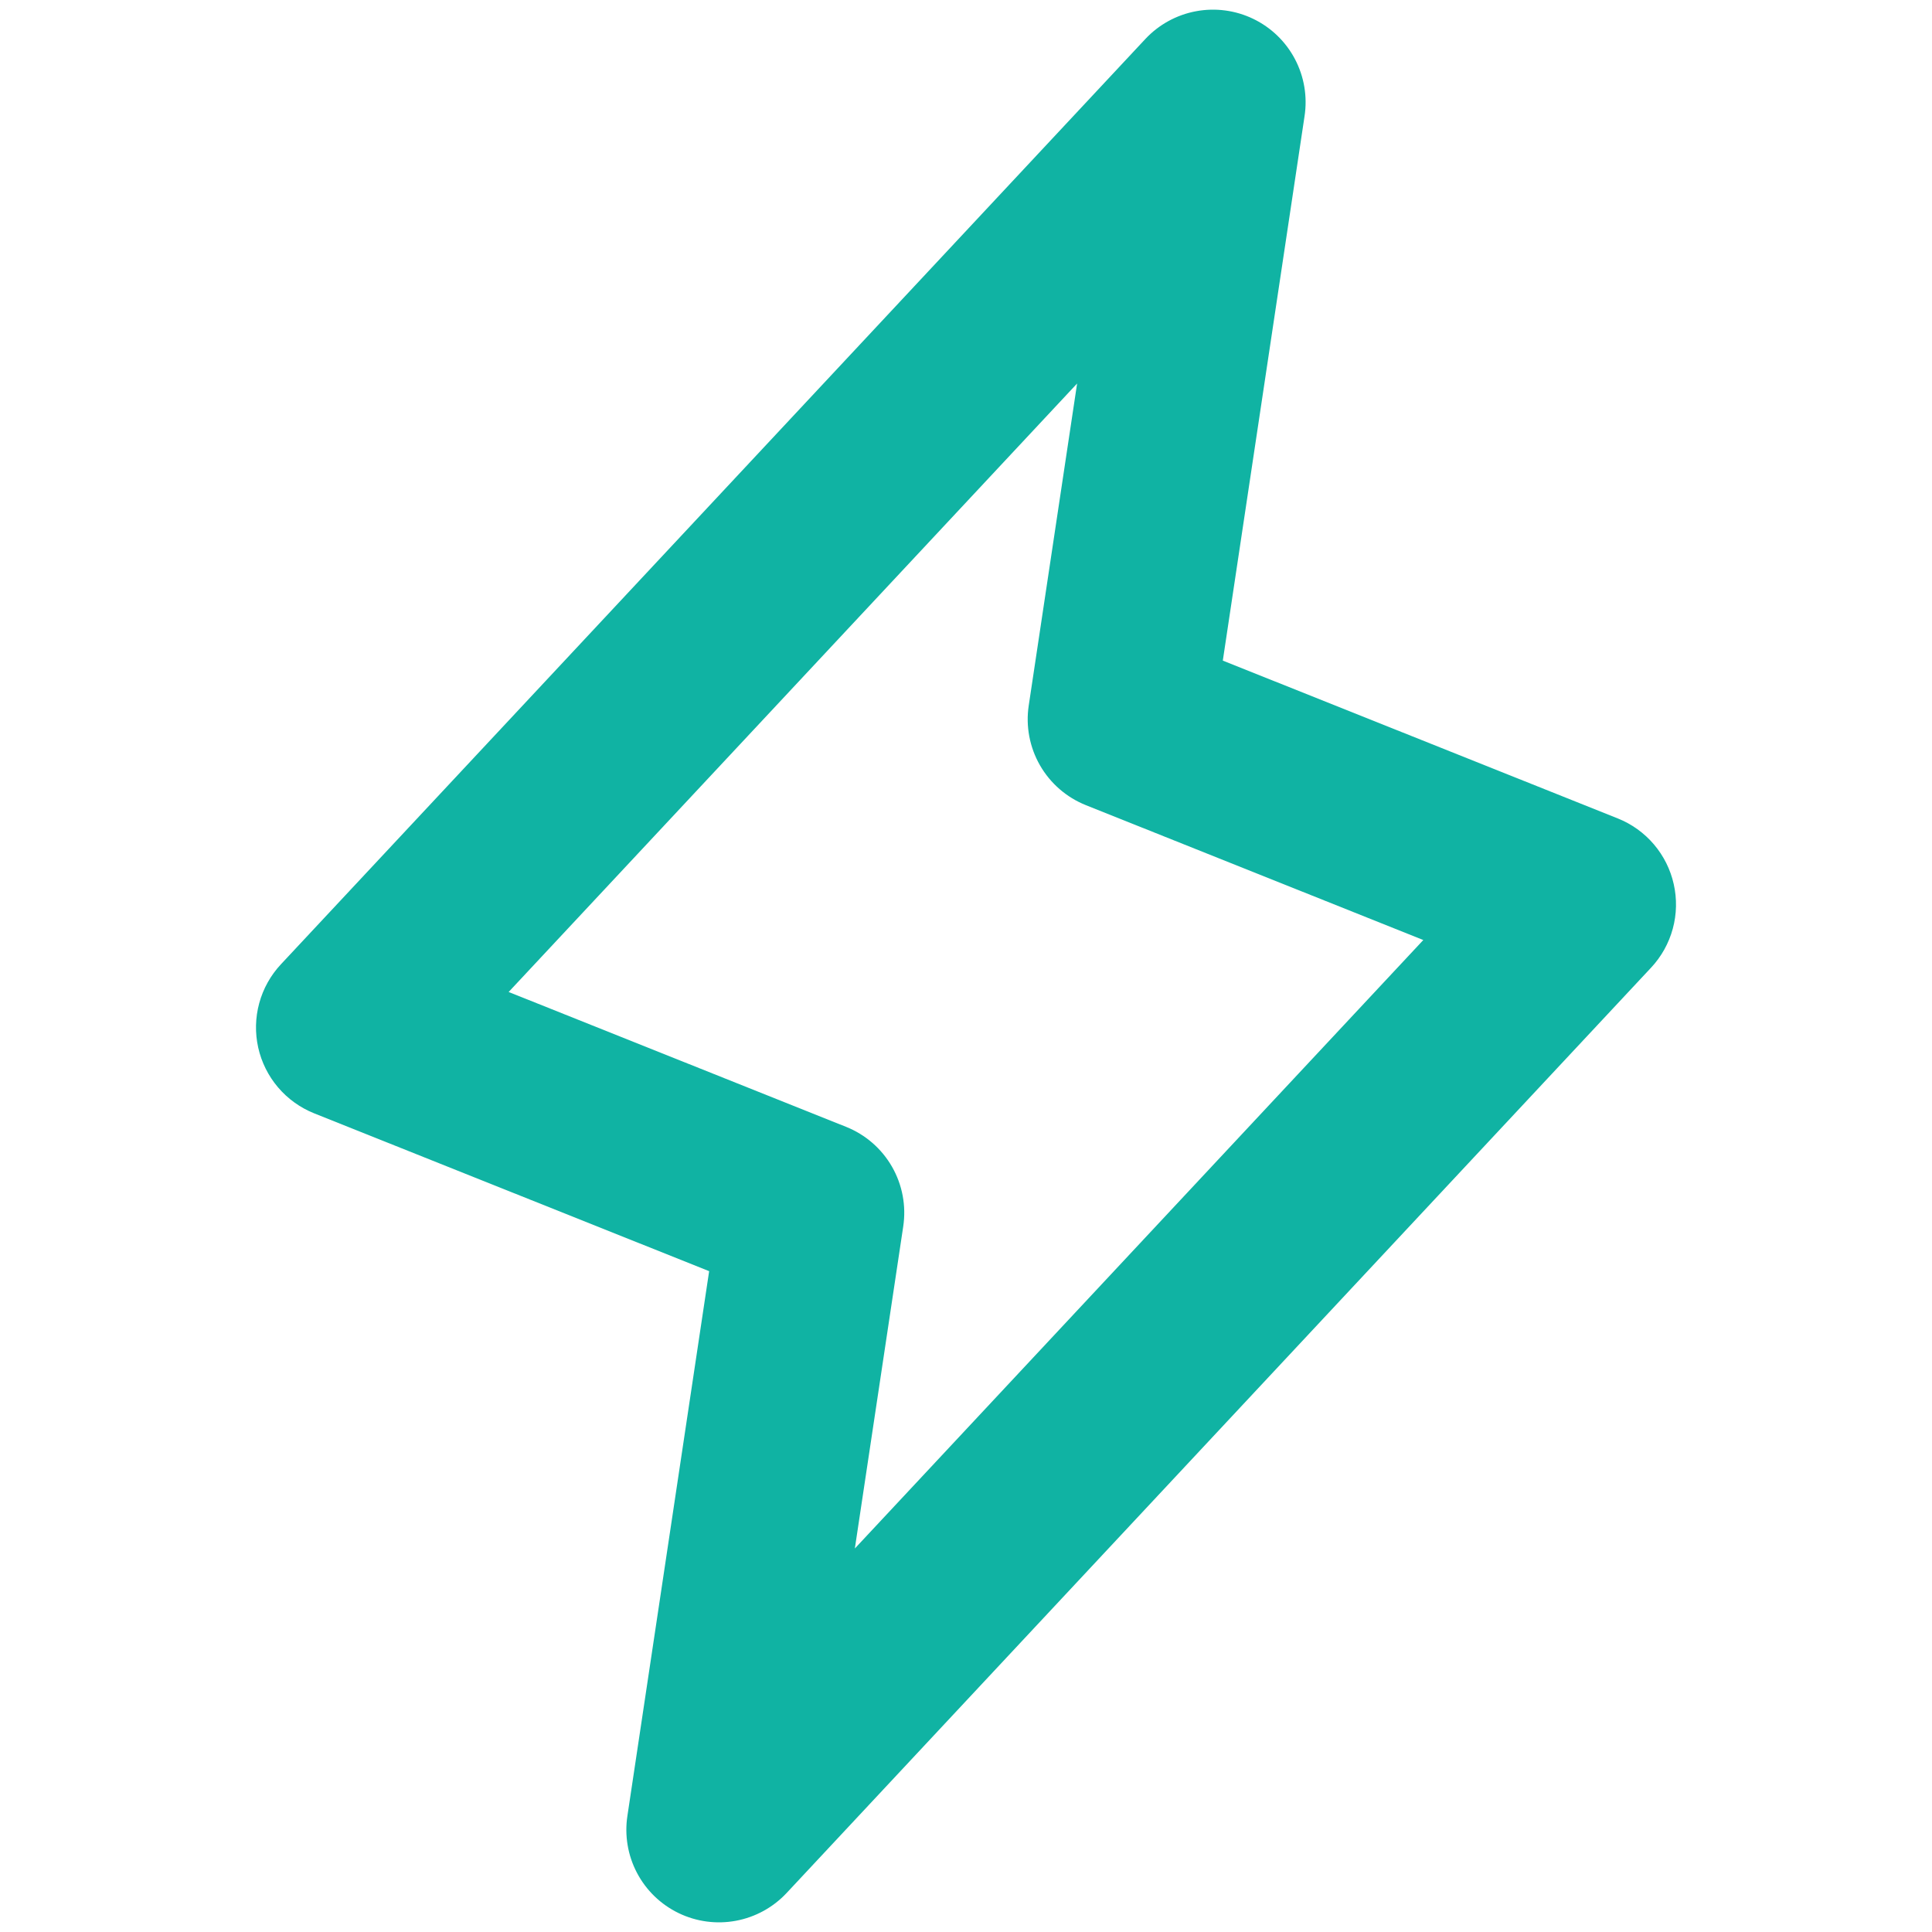 <svg width="400" height="400" viewBox="0 0 400 400" fill="none" xmlns="http://www.w3.org/2000/svg">
<path d="M346.529 183.048C345.849 180.011 344.439 177.186 342.42 174.816C340.402 172.447 337.836 170.604 334.945 169.447L253.17 136.771L270.091 24.058C270.712 20.011 270.018 15.871 268.112 12.246C266.206 8.621 263.187 5.702 259.498 3.917C255.81 2.131 251.646 1.574 247.617 2.326C243.588 3.078 239.907 5.1 237.112 8.095L58.16 199.649C56.032 201.925 54.493 204.684 53.674 207.689C52.855 210.693 52.781 213.852 53.459 216.891C54.138 219.93 55.547 222.758 57.566 225.13C59.585 227.503 62.153 229.347 65.046 230.505L146.821 263.181L129.9 375.942C129.279 379.989 129.973 384.129 131.879 387.754C133.785 391.379 136.804 394.298 140.493 396.083C144.181 397.869 148.345 398.426 152.374 397.674C156.403 396.922 160.084 394.9 162.879 391.905L341.831 200.351C343.968 198.069 345.513 195.298 346.331 192.282C347.15 189.266 347.218 186.096 346.529 183.048ZM176.987 320.599L187.005 253.922C187.646 249.655 186.825 245.296 184.676 241.553C182.527 237.81 179.176 234.901 175.166 233.298L105.31 205.379L223.004 79.401L212.986 146.078C212.345 150.345 213.166 154.704 215.315 158.447C217.464 162.19 220.815 165.099 224.825 166.702L294.68 194.621L176.987 320.599Z" fill="#10B3A3"/>
</svg>
